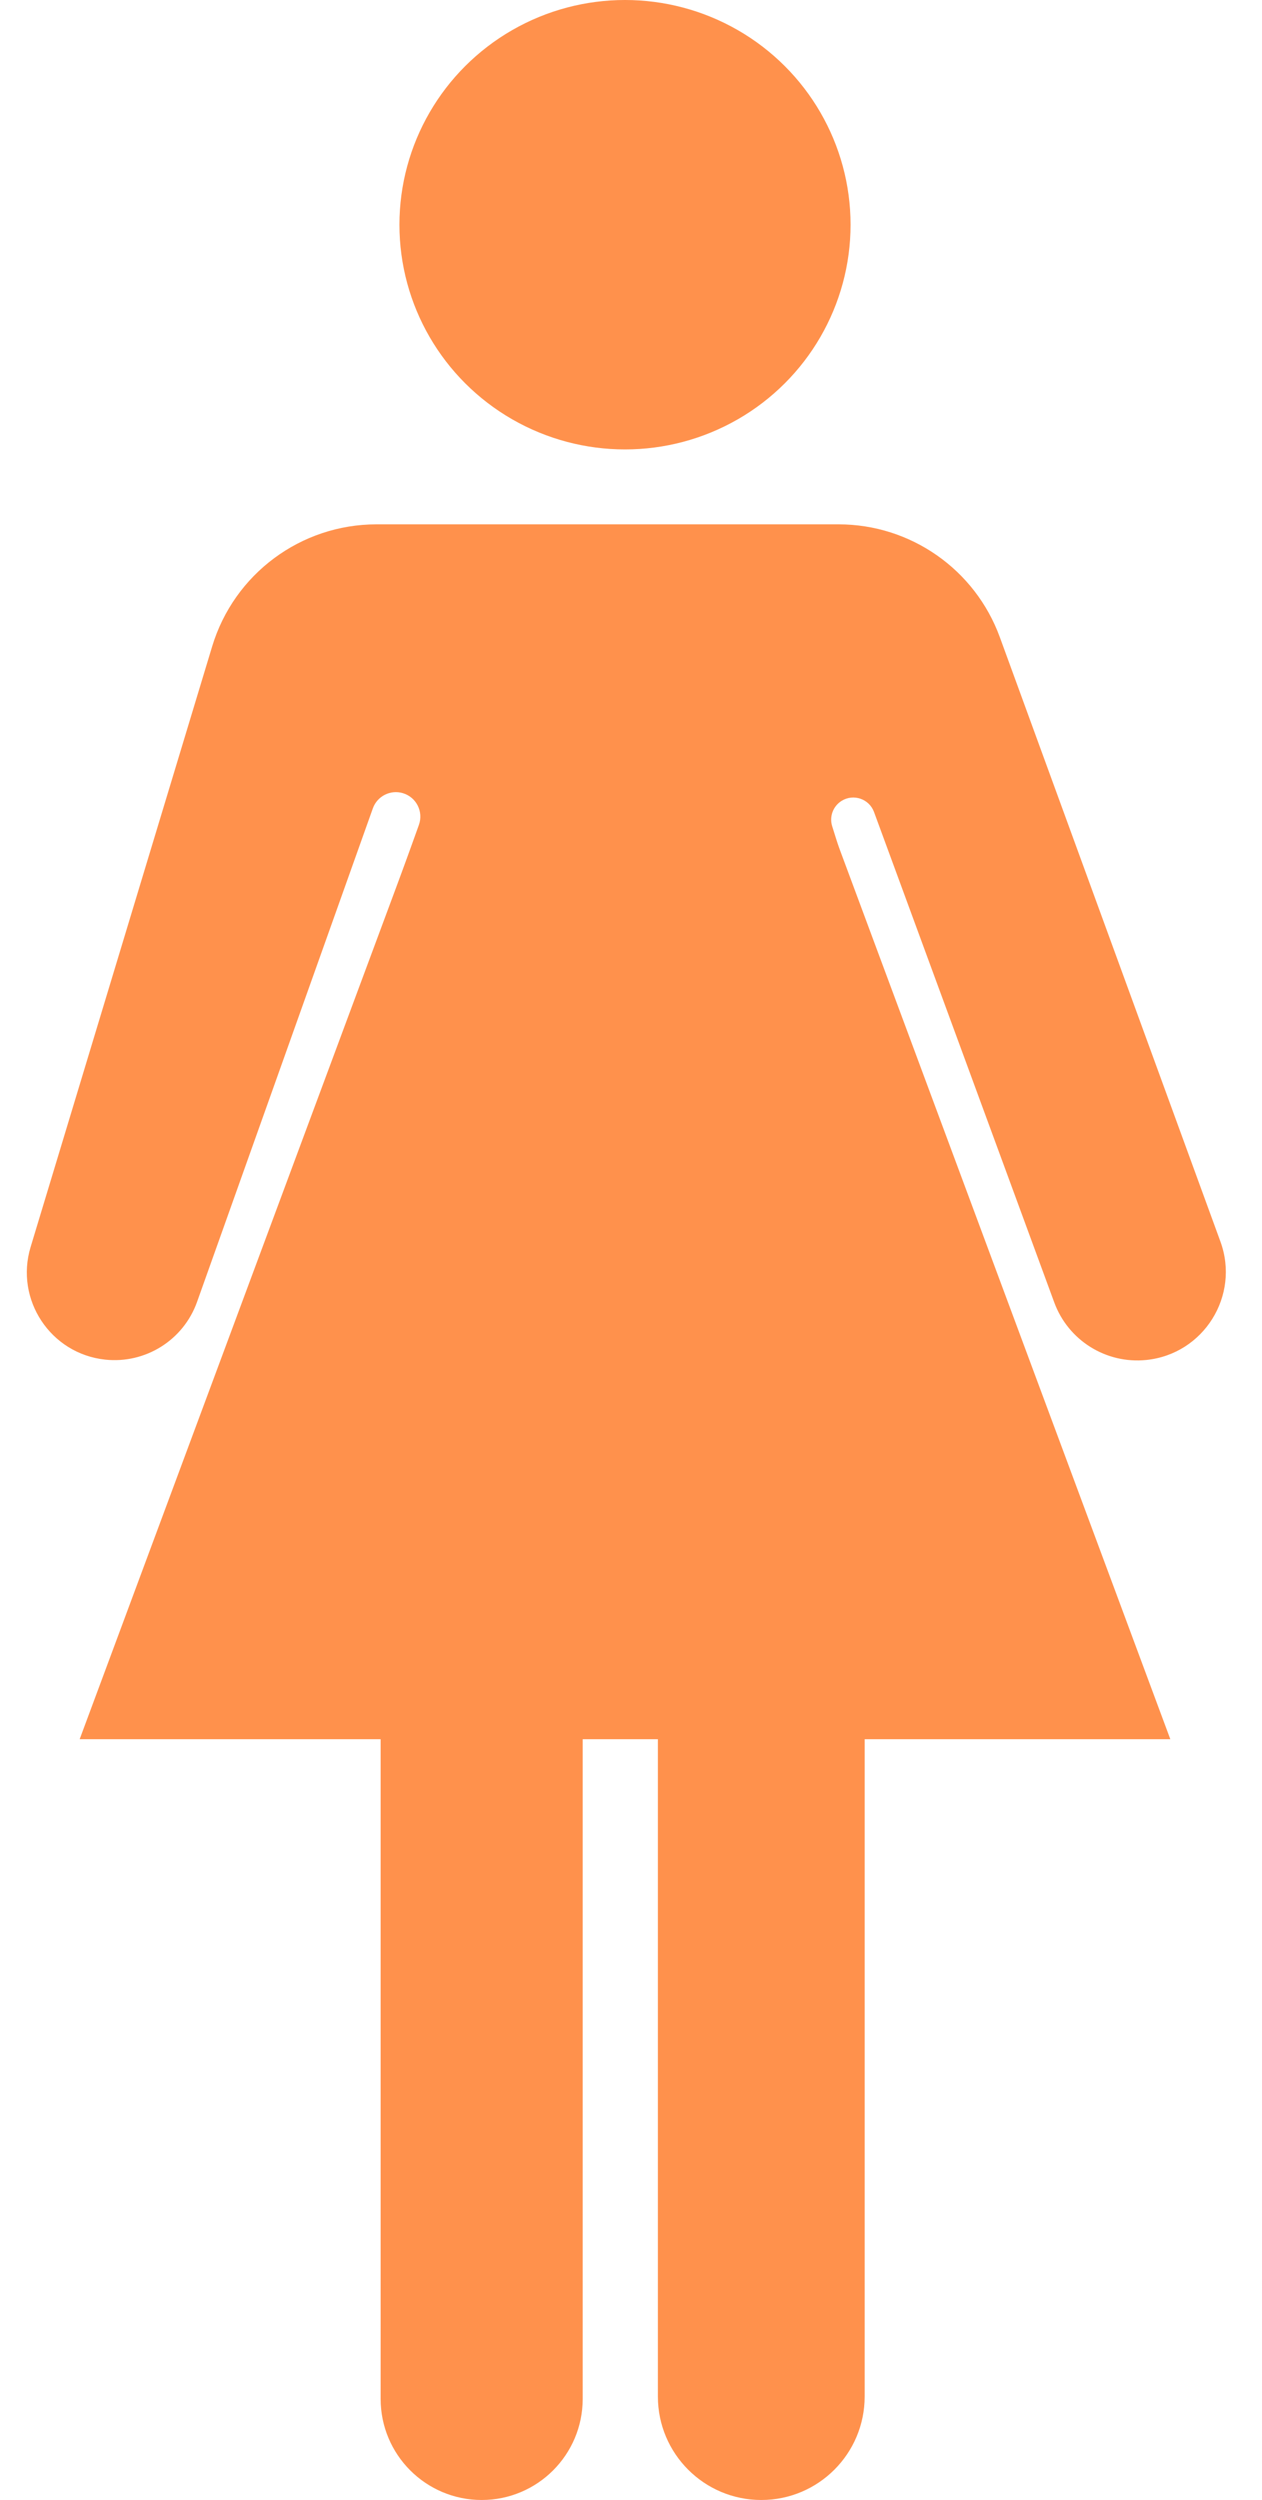 <svg width="147" height="291" viewBox="0 0 147 291" fill="none" xmlns="http://www.w3.org/2000/svg">
<ellipse cx="72.801" cy="26.157" rx="26.274" ry="26.157" fill="#FF914C"/>
<path d="M72.8 68.118H86.376L136.322 202.446H9.279L59.225 68.118H72.8Z" fill="#FF914C"/>
<path d="M97.677 61.034H73.348H43.856C35.041 61.034 27.265 66.805 24.713 75.243L3.566 145.154C1.714 151.278 5.885 157.577 12.246 158.262C16.942 158.767 21.371 155.987 22.956 151.538L43.429 94.098C43.938 92.67 45.476 91.891 46.929 92.325C48.495 92.792 49.347 94.478 48.795 96.017L45.111 106.285C44.599 107.714 44.337 109.22 44.337 110.737V279.232C44.337 285.731 49.606 291 56.106 291C62.605 291 67.874 285.731 67.874 279.232V176.036C67.874 173.618 69.835 171.657 72.253 171.657C74.672 171.657 76.632 173.618 76.632 176.036V278.958C76.632 285.609 82.024 291 88.674 291C95.325 291 100.717 285.609 100.717 278.958V111.392C100.717 109.437 100.43 107.493 99.866 105.621L99.075 102.994L96.935 96.179C96.583 95.058 97.034 93.842 98.031 93.221C99.417 92.359 101.245 92.987 101.808 94.519L122.803 151.608C124.429 156.029 128.847 158.785 133.533 158.302C140.213 157.613 144.46 150.822 142.156 144.515L116.463 74.172C113.581 66.282 106.076 61.034 97.677 61.034Z" fill="#FF914C"/>
</svg>
